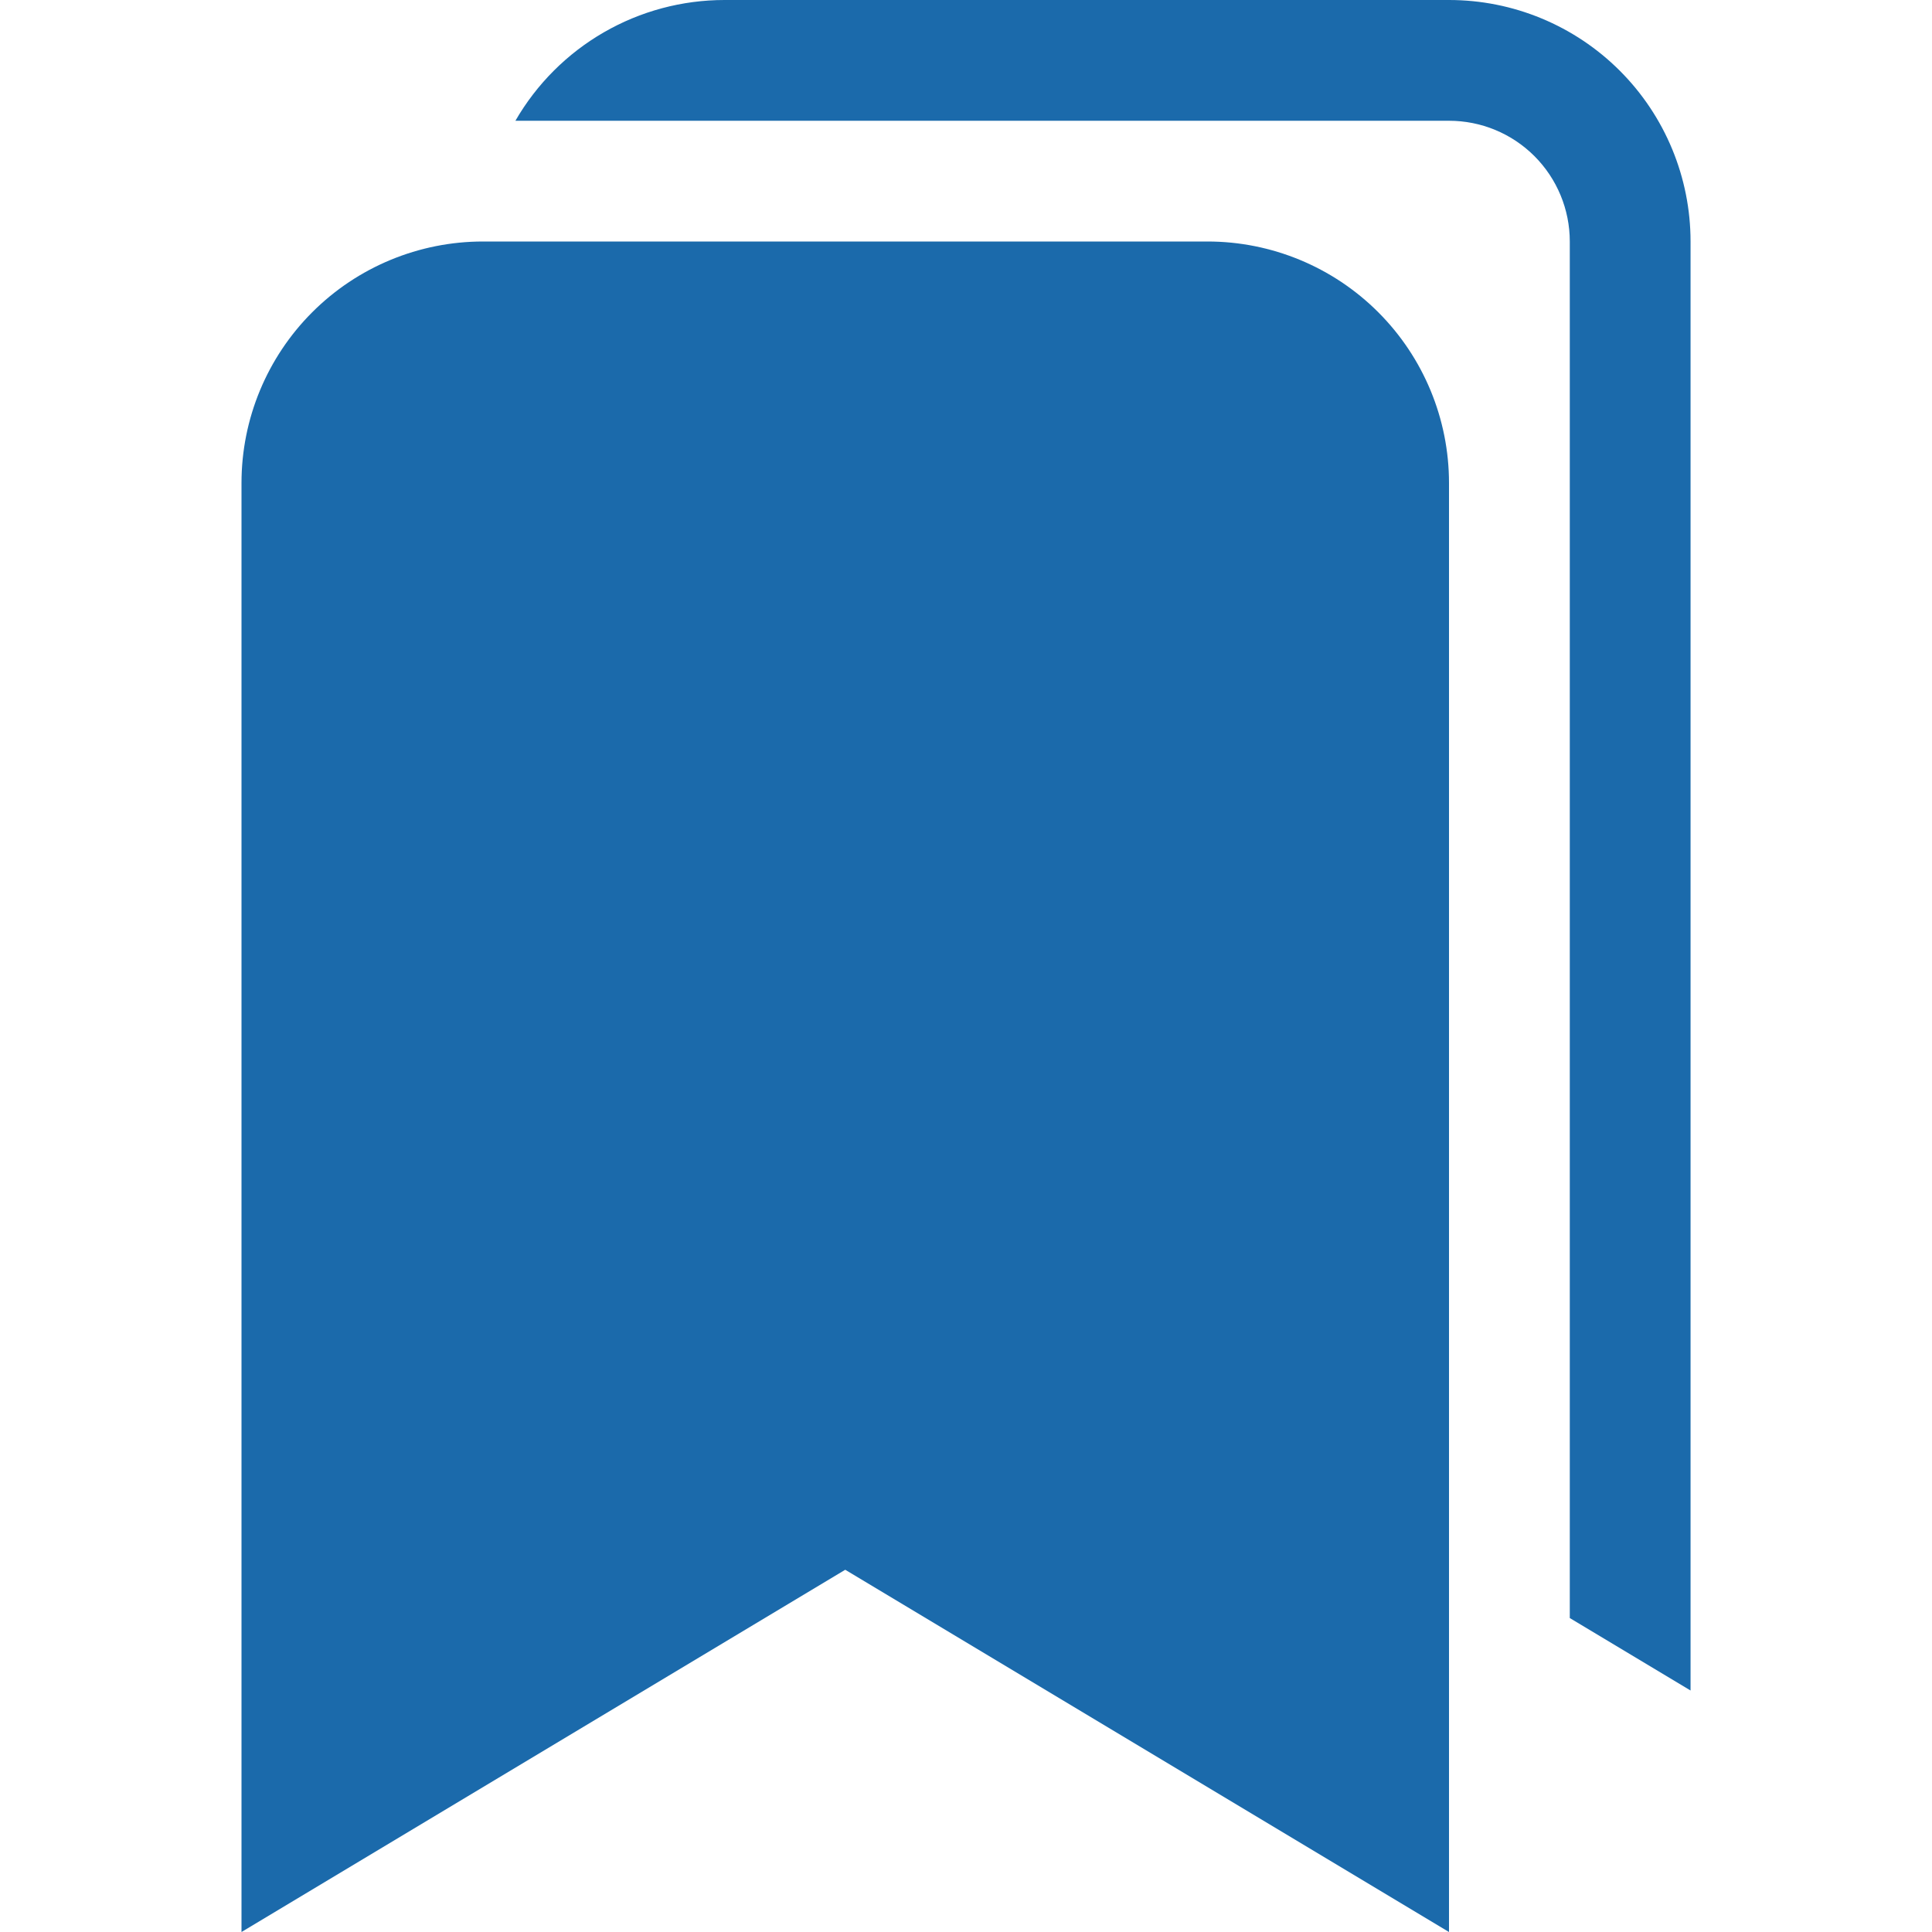 <svg width="75" height="75" viewBox="0 0 75 75" fill="none" xmlns="http://www.w3.org/2000/svg">
<g clip-path="url(#clip0)">
<path fill-rule="evenodd" clip-rule="evenodd" d="M9.375 18.75C9.375 16.264 10.363 13.879 12.121 12.121C13.879 10.363 16.264 9.375 18.75 9.375H46.875C49.361 9.375 51.746 10.363 53.504 12.121C55.262 13.879 56.25 16.264 56.25 18.75V75L32.812 60.938L9.375 75V18.75Z" fill="#1B6AAB"/>
<path d="M65.627 65.625L60.939 62.812V9.375C60.939 8.132 60.445 6.94 59.566 6.06C58.687 5.181 57.495 4.688 56.252 4.688H20.008C20.831 3.262 22.014 2.079 23.439 1.256C24.864 0.433 26.481 4.18052e-05 28.127 0L56.252 0C58.738 0 61.123 0.988 62.881 2.746C64.639 4.504 65.627 6.889 65.627 9.375V65.625Z" fill="#1B6AAB"/>
</g>
<defs>
<clipPath id="clip0">
<rect width="75" height="75" fill="white"/>
</clipPath>
</defs>
</svg>
